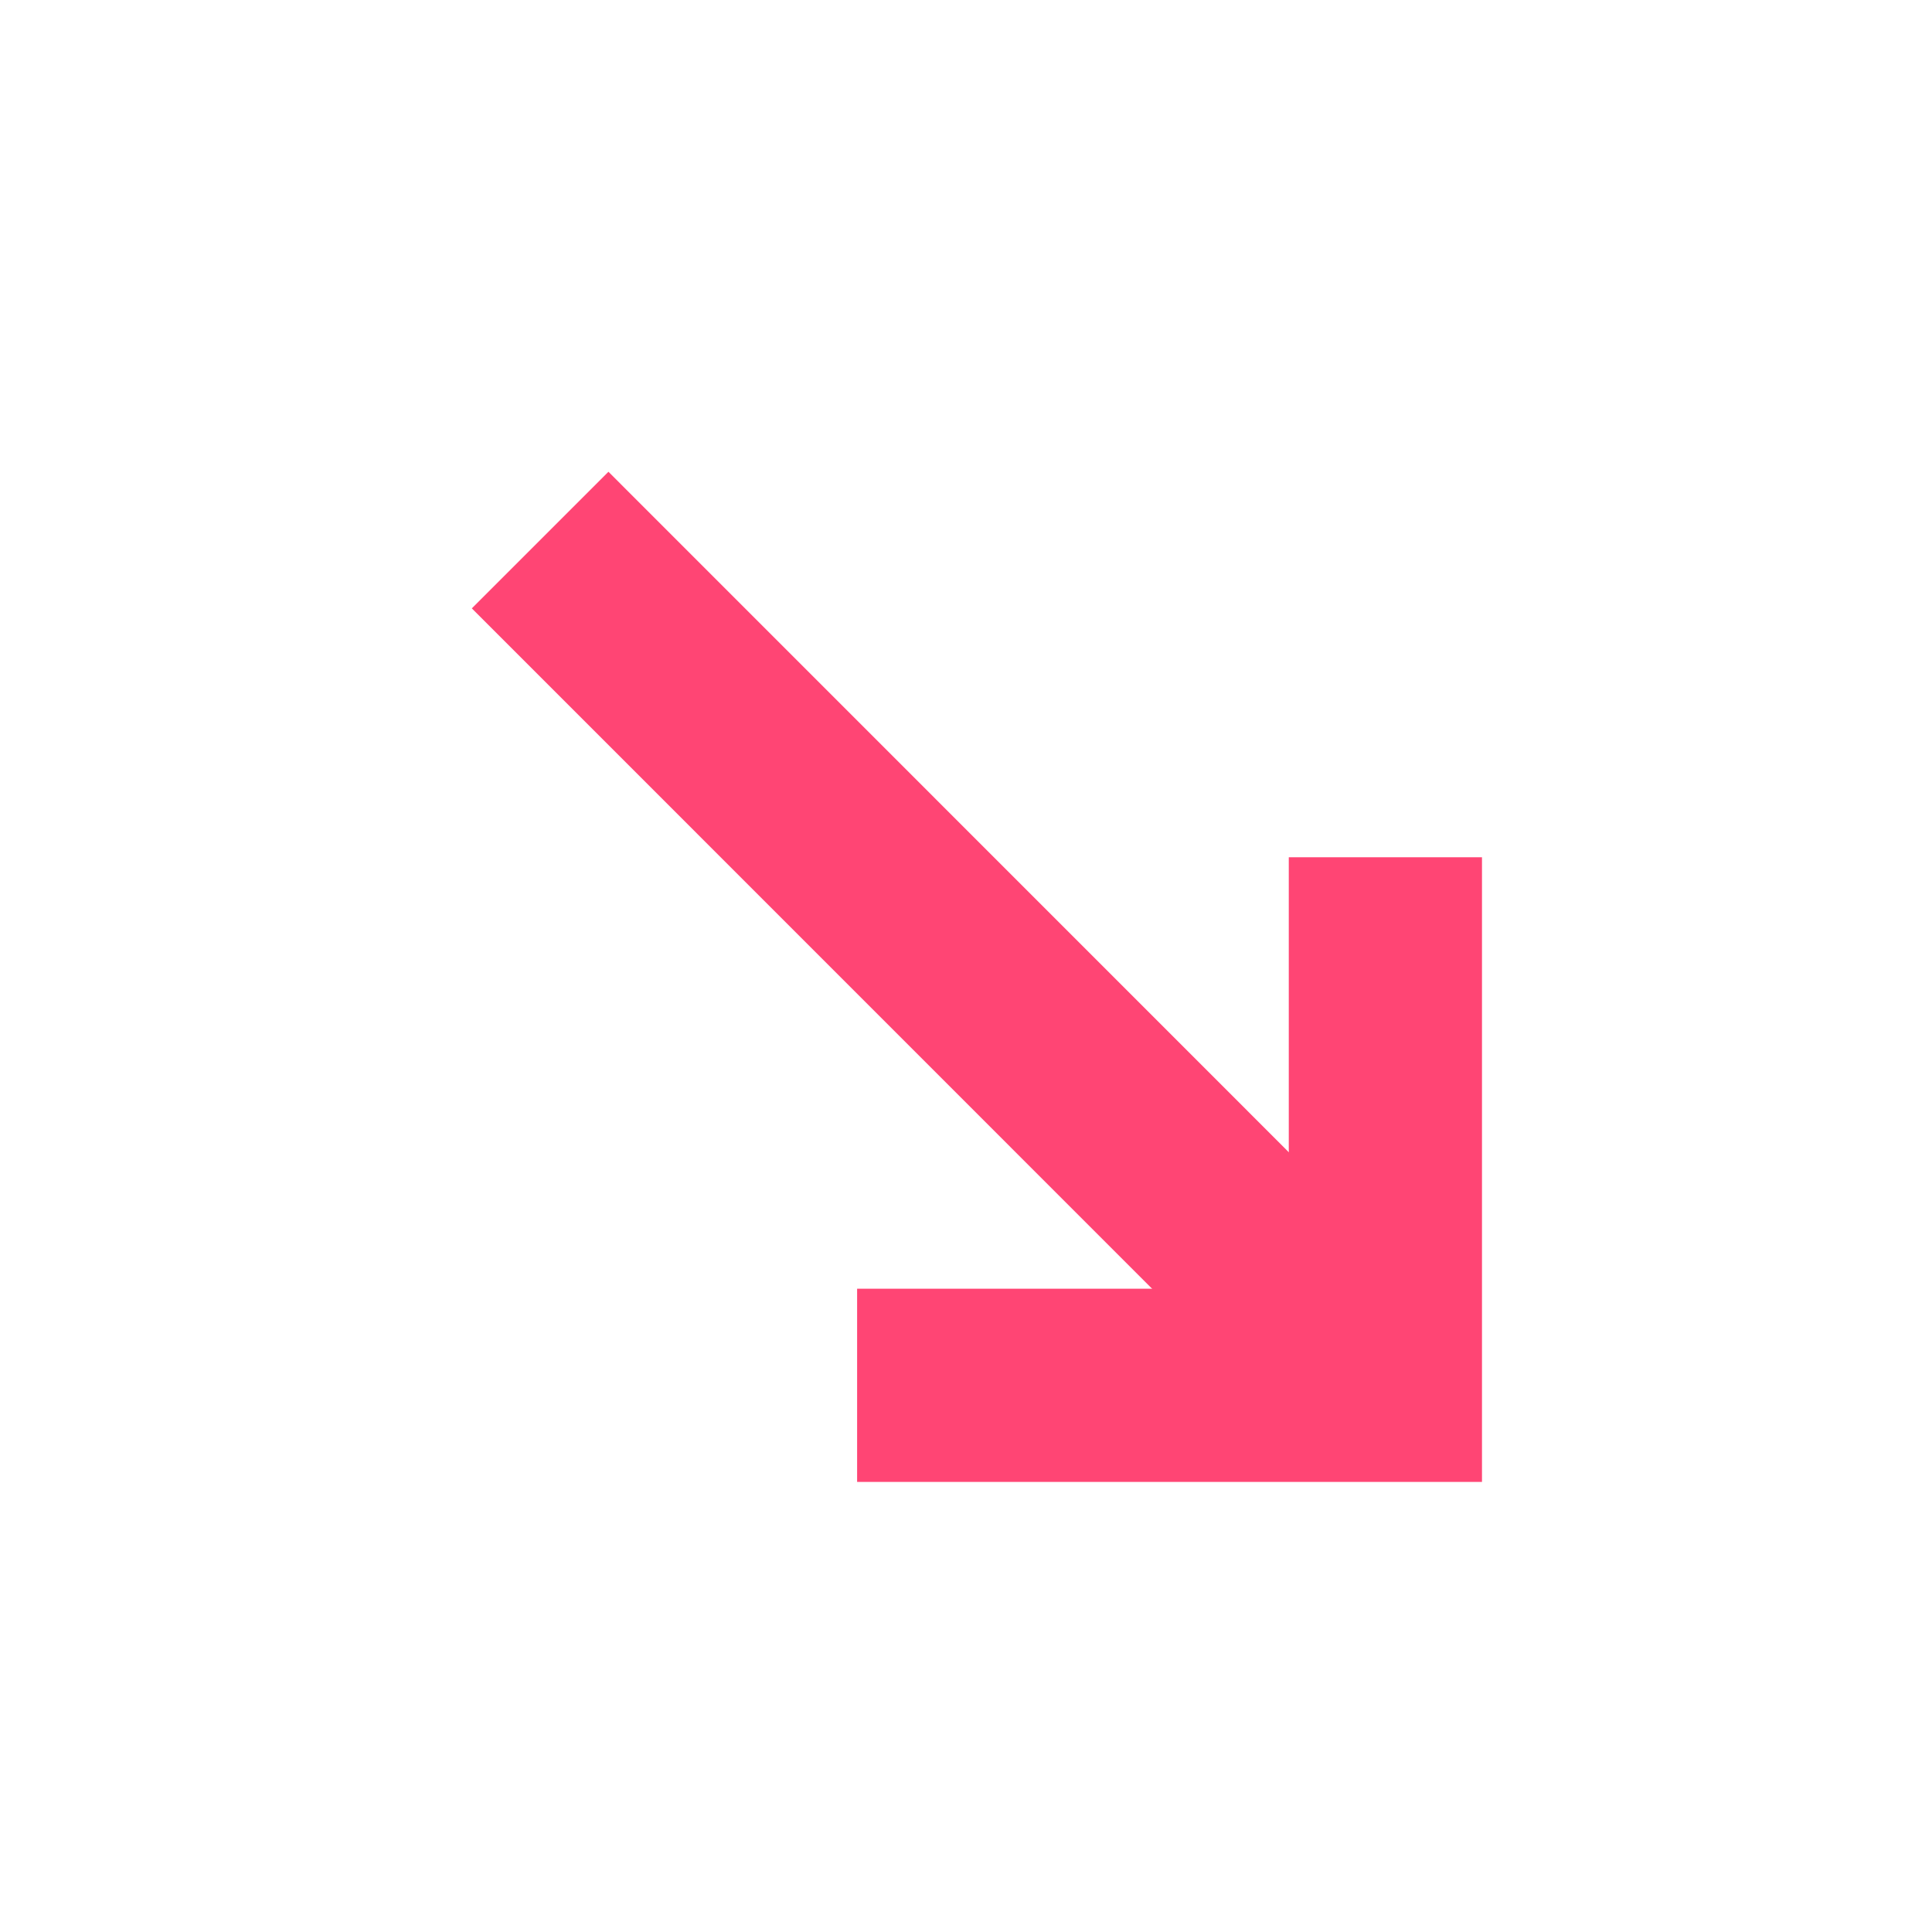 <svg width="28" height="28" viewBox="0 0 28 28" fill="none" xmlns="http://www.w3.org/2000/svg">
<path d="M20.078 12.424L20.078 20.077L12.422 20.077" stroke="#FF4574" stroke-width="2.8"/>
<path d="M7.828 7.827L20.077 20.078" stroke="#FF4574" stroke-width="2.8"/>
</svg>
